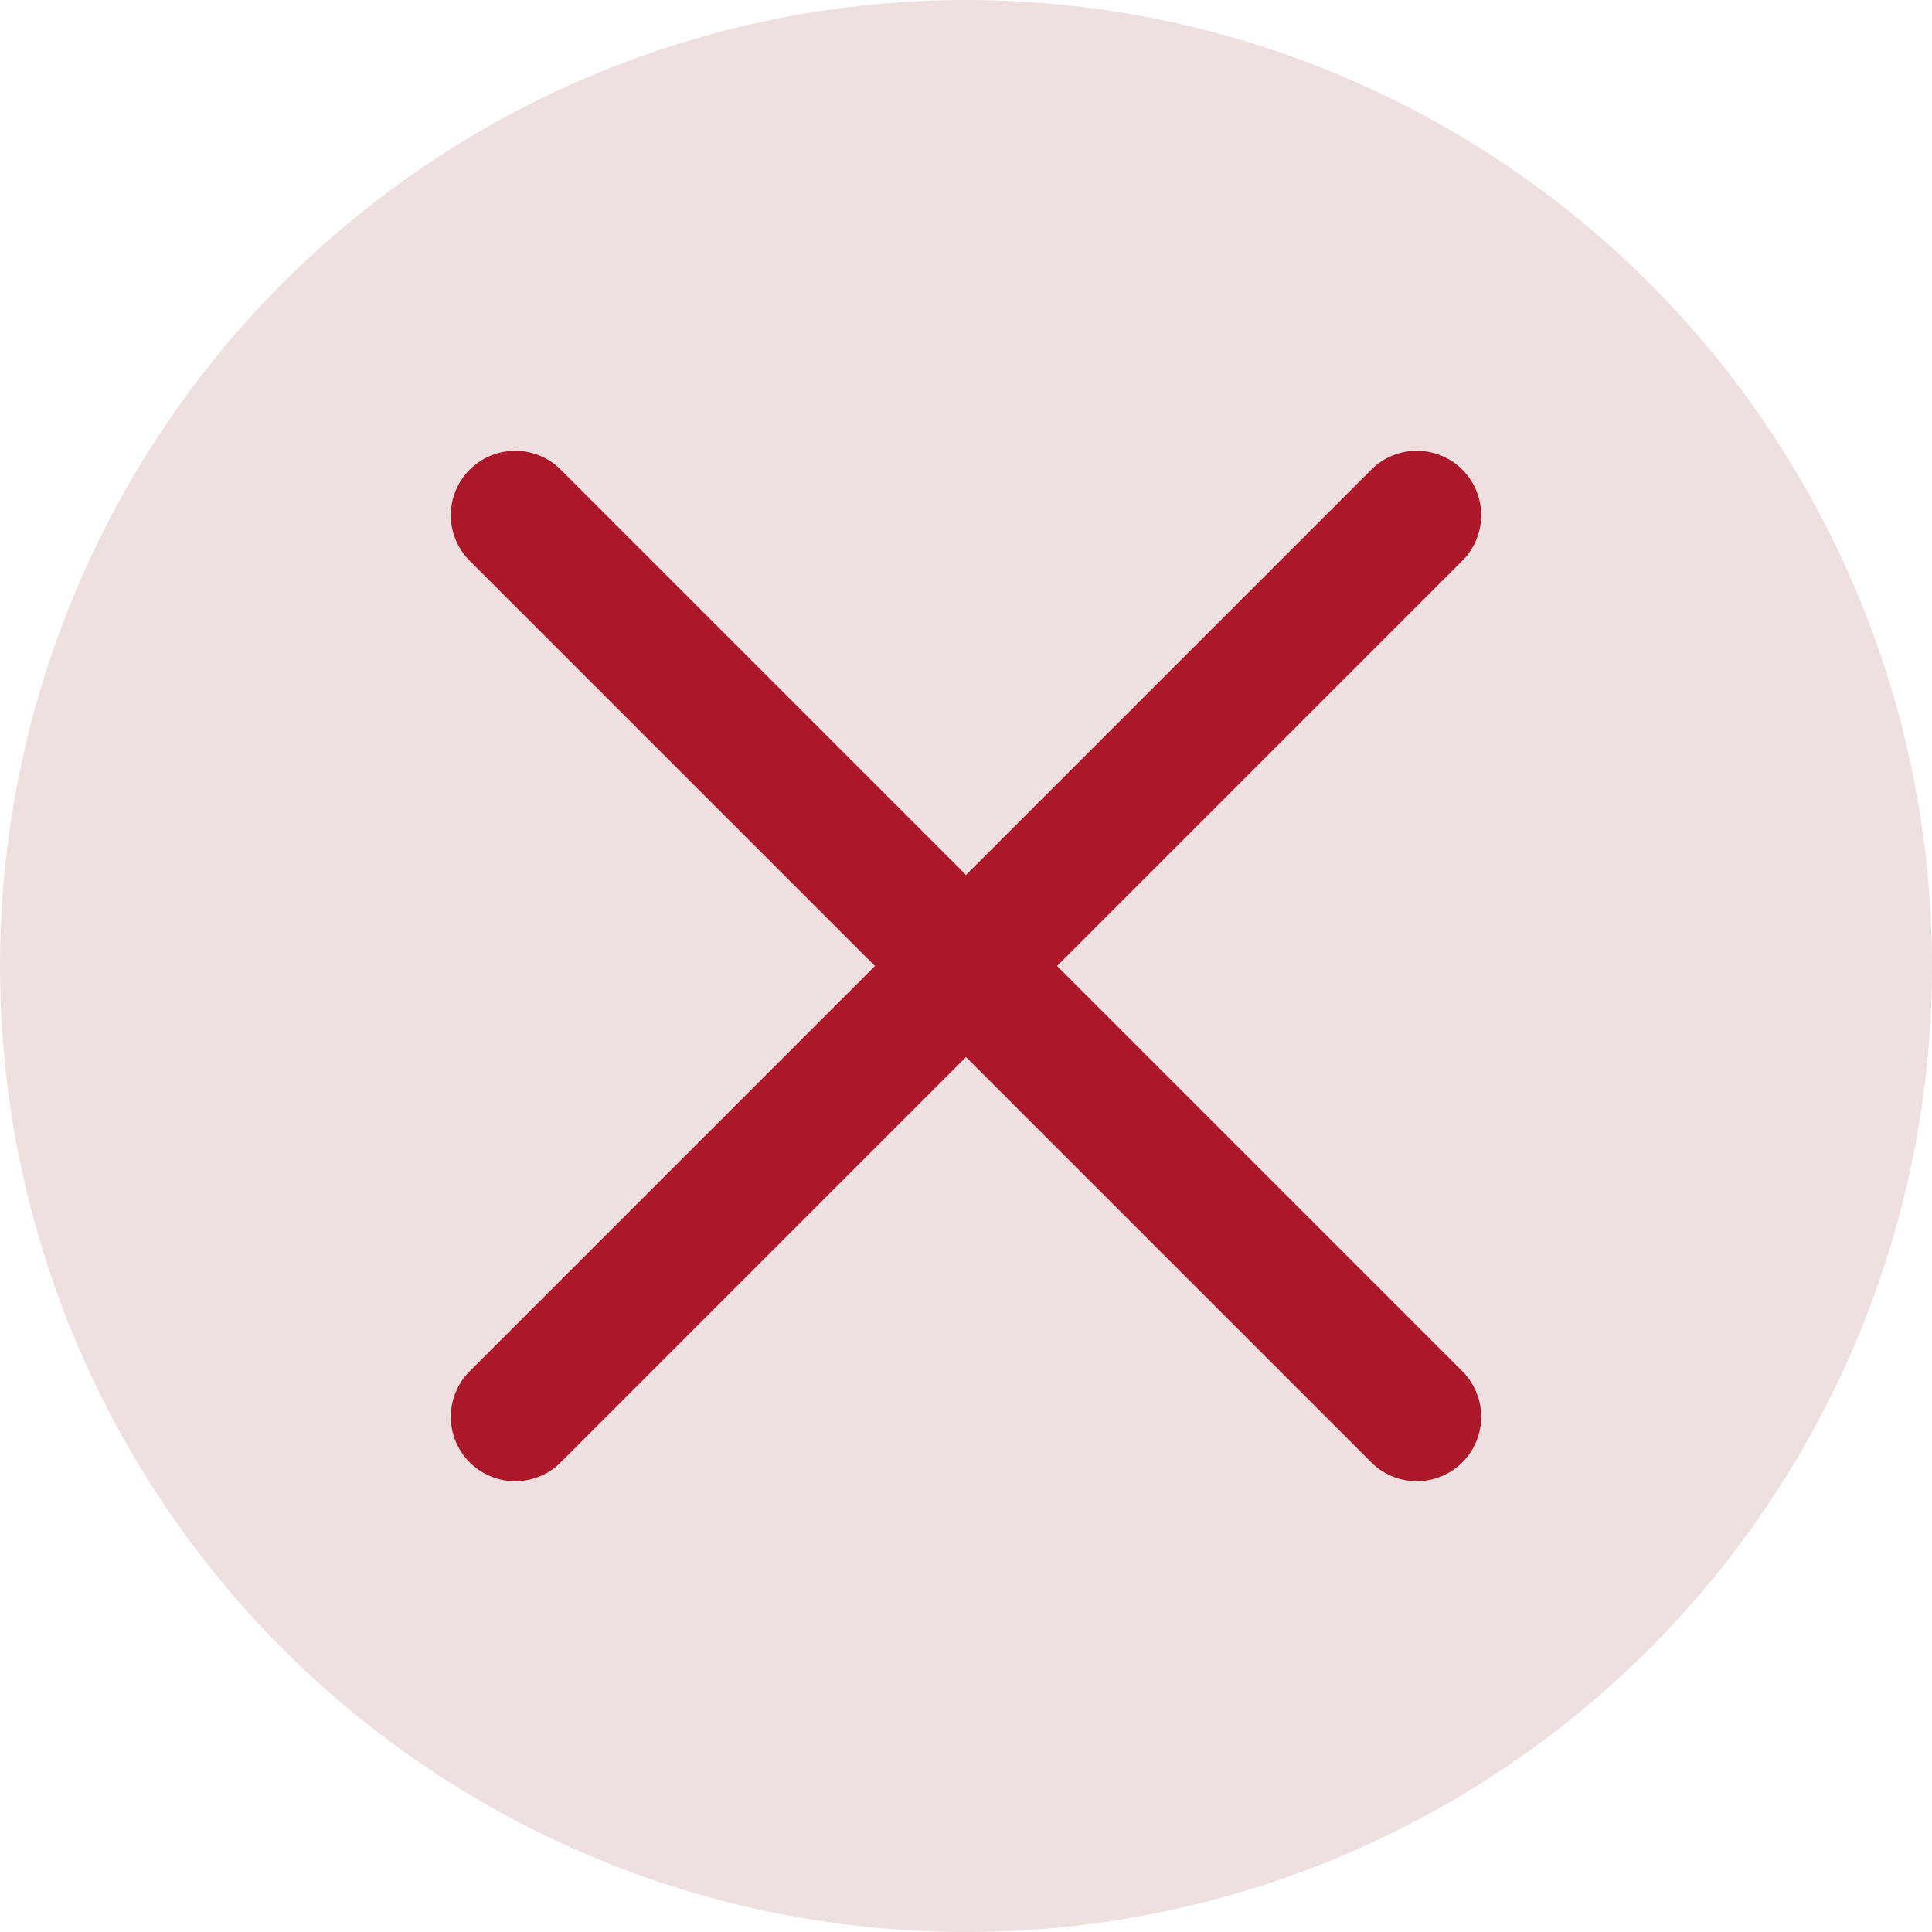 <svg width="30" height="30" viewBox="0 0 30 30" fill="none" xmlns="http://www.w3.org/2000/svg">
<circle cx="15" cy="15" r="15" fill="#EEDFE1"/>
<path d="M8 8L22 22M22 8L8 22" stroke="#AD172A" stroke-width="2" stroke-linecap="round" stroke-linejoin="round"/>
</svg>
